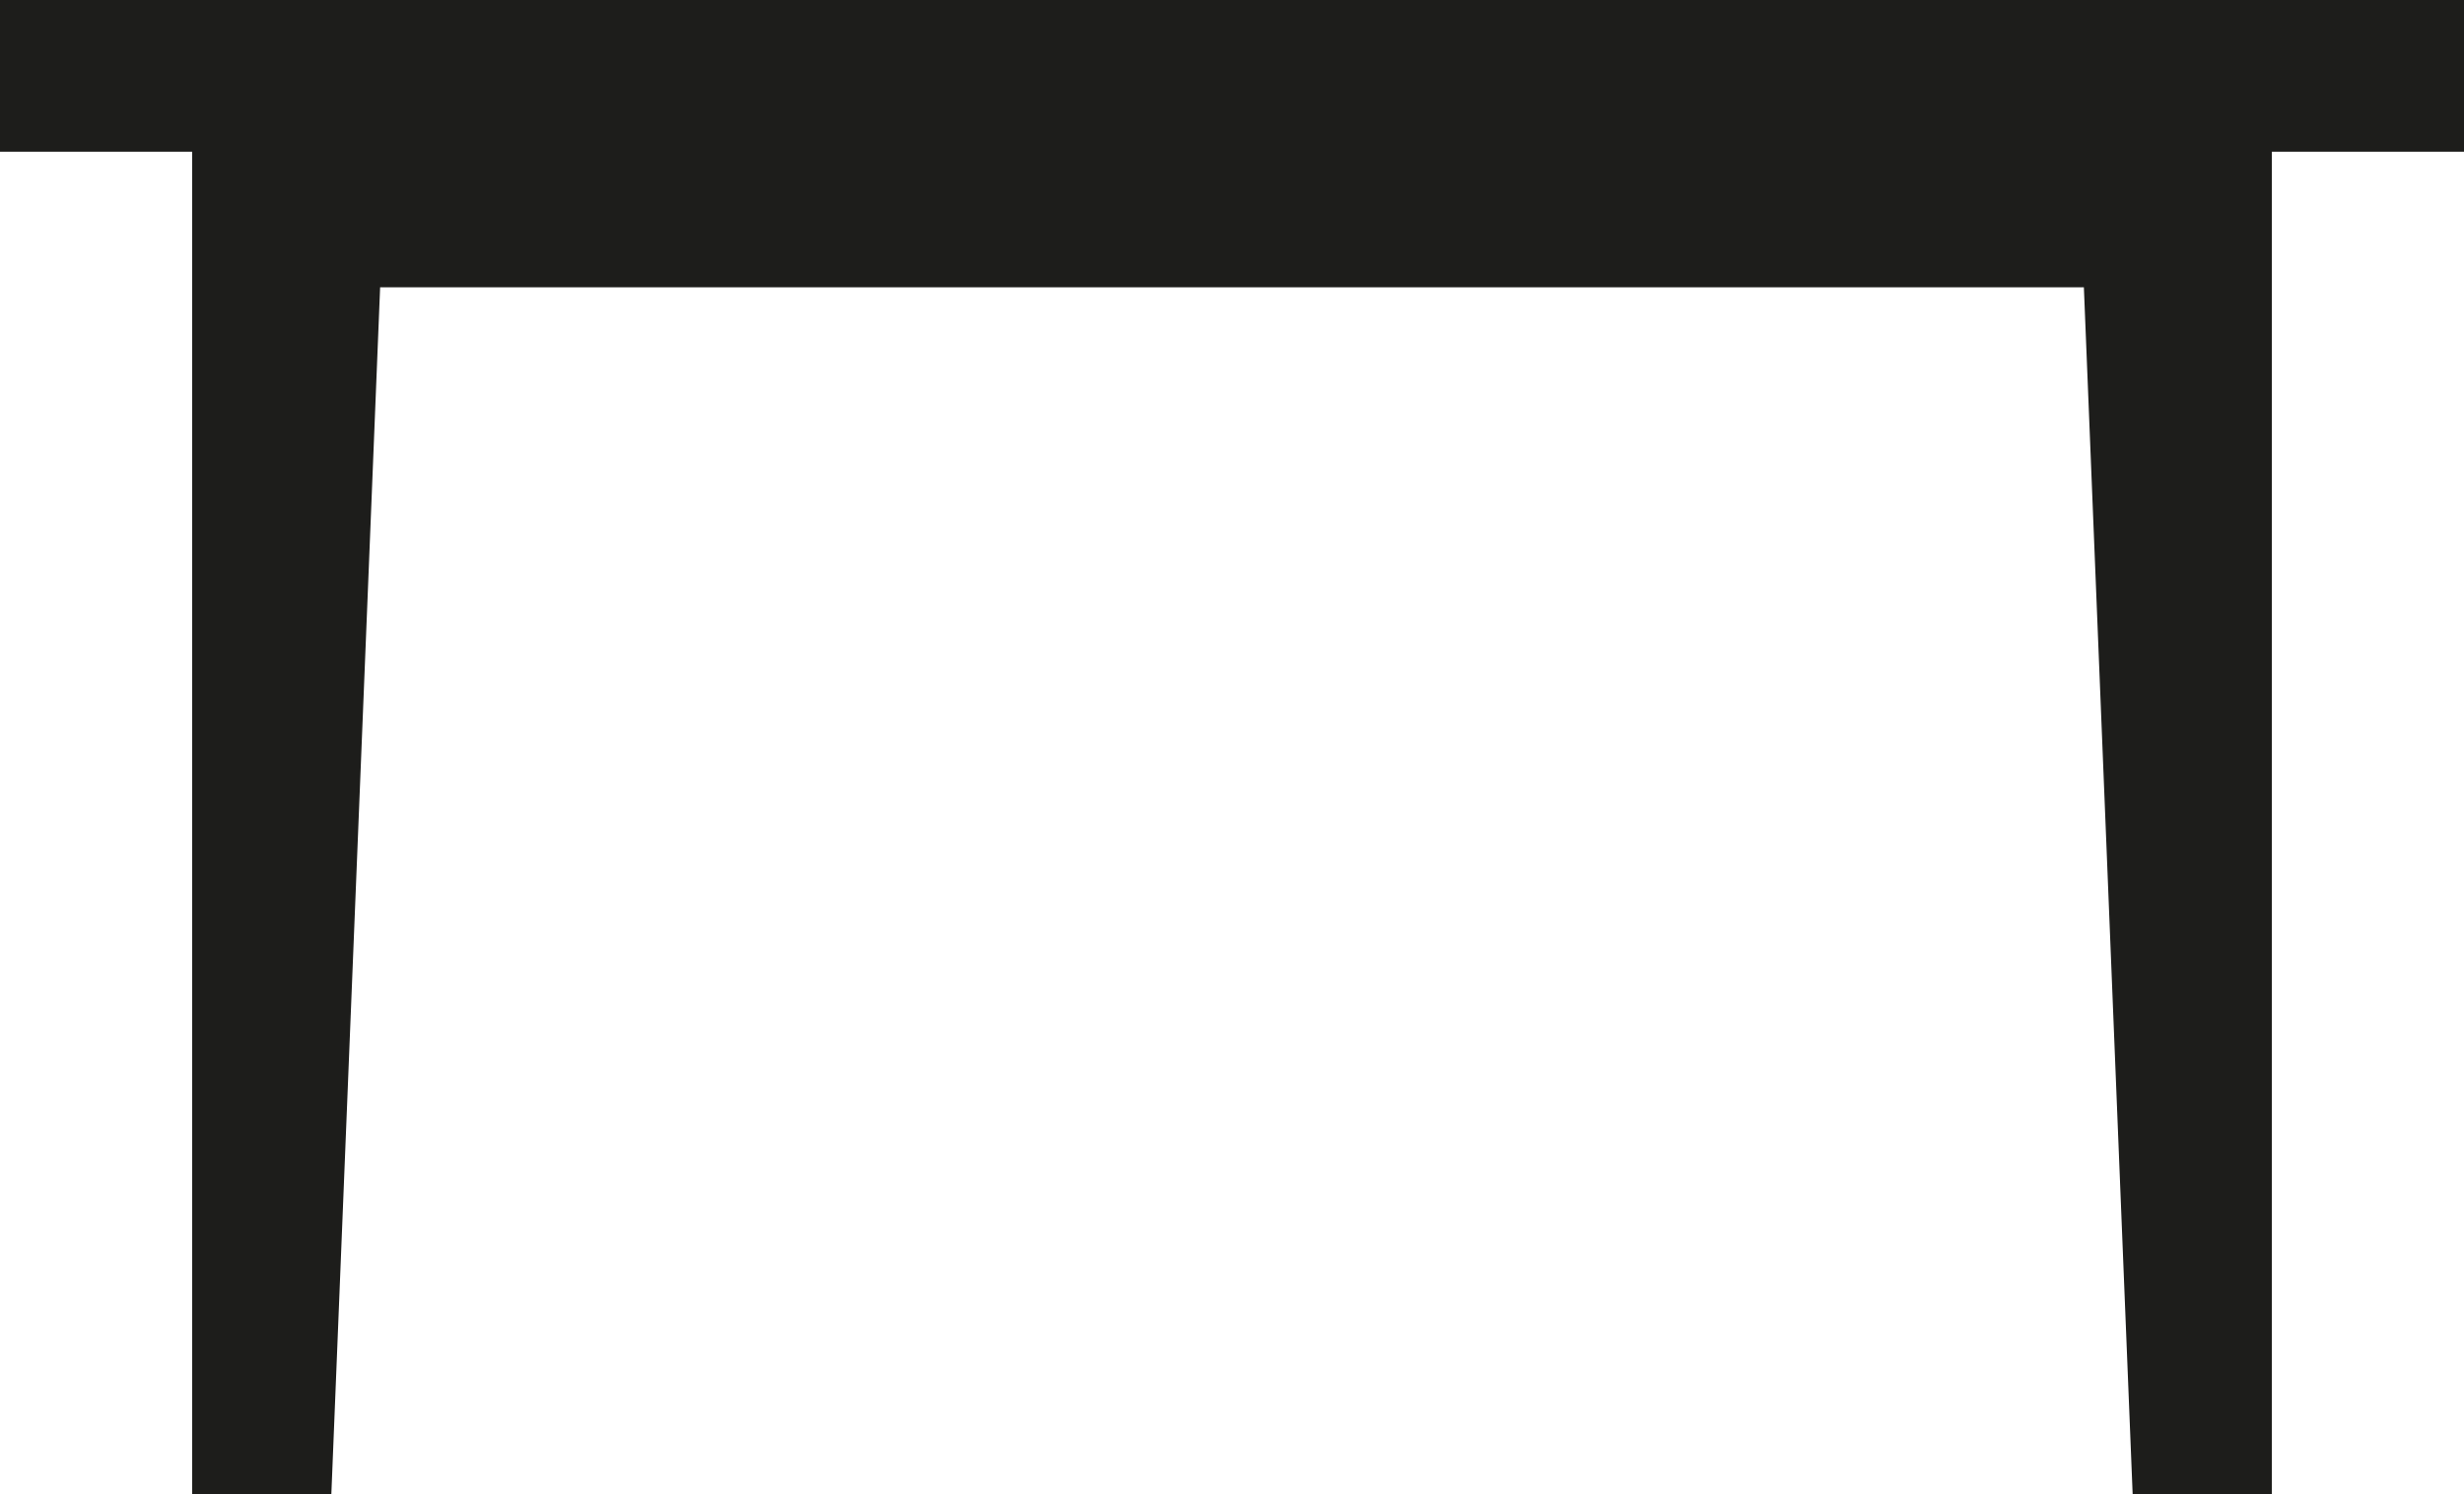 <?xml version="1.0" encoding="utf-8"?>
<!-- Generator: Adobe Illustrator 19.0.0, SVG Export Plug-In . SVG Version: 6.00 Build 0)  -->
<svg version="1.1" id="Слой_3" xmlns="http://www.w3.org/2000/svg" xmlns:xlink="http://www.w3.org/1999/xlink" x="0px" y="0px"
	 viewBox="0 0 414.2 251.2" style="enable-background:new 0 0 414.2 251.2;" xml:space="preserve">
<style type="text/css">
	.st0{fill-rule:evenodd;clip-rule:evenodd;fill:#1D1D1B;}
</style>
<polygon class="st0" points="381.9,25.5 381.9,37.8 381.9,45.5 381.9,251.2 358.5,251.2 350.3,48.3 63.9,48.3 55.7,251.2 
	32.3,251.2 32.3,45.5 32.3,37.8 32.3,25.5 0,25.5 0,0 414.2,0 414.2,25.5 "/>
</svg>
